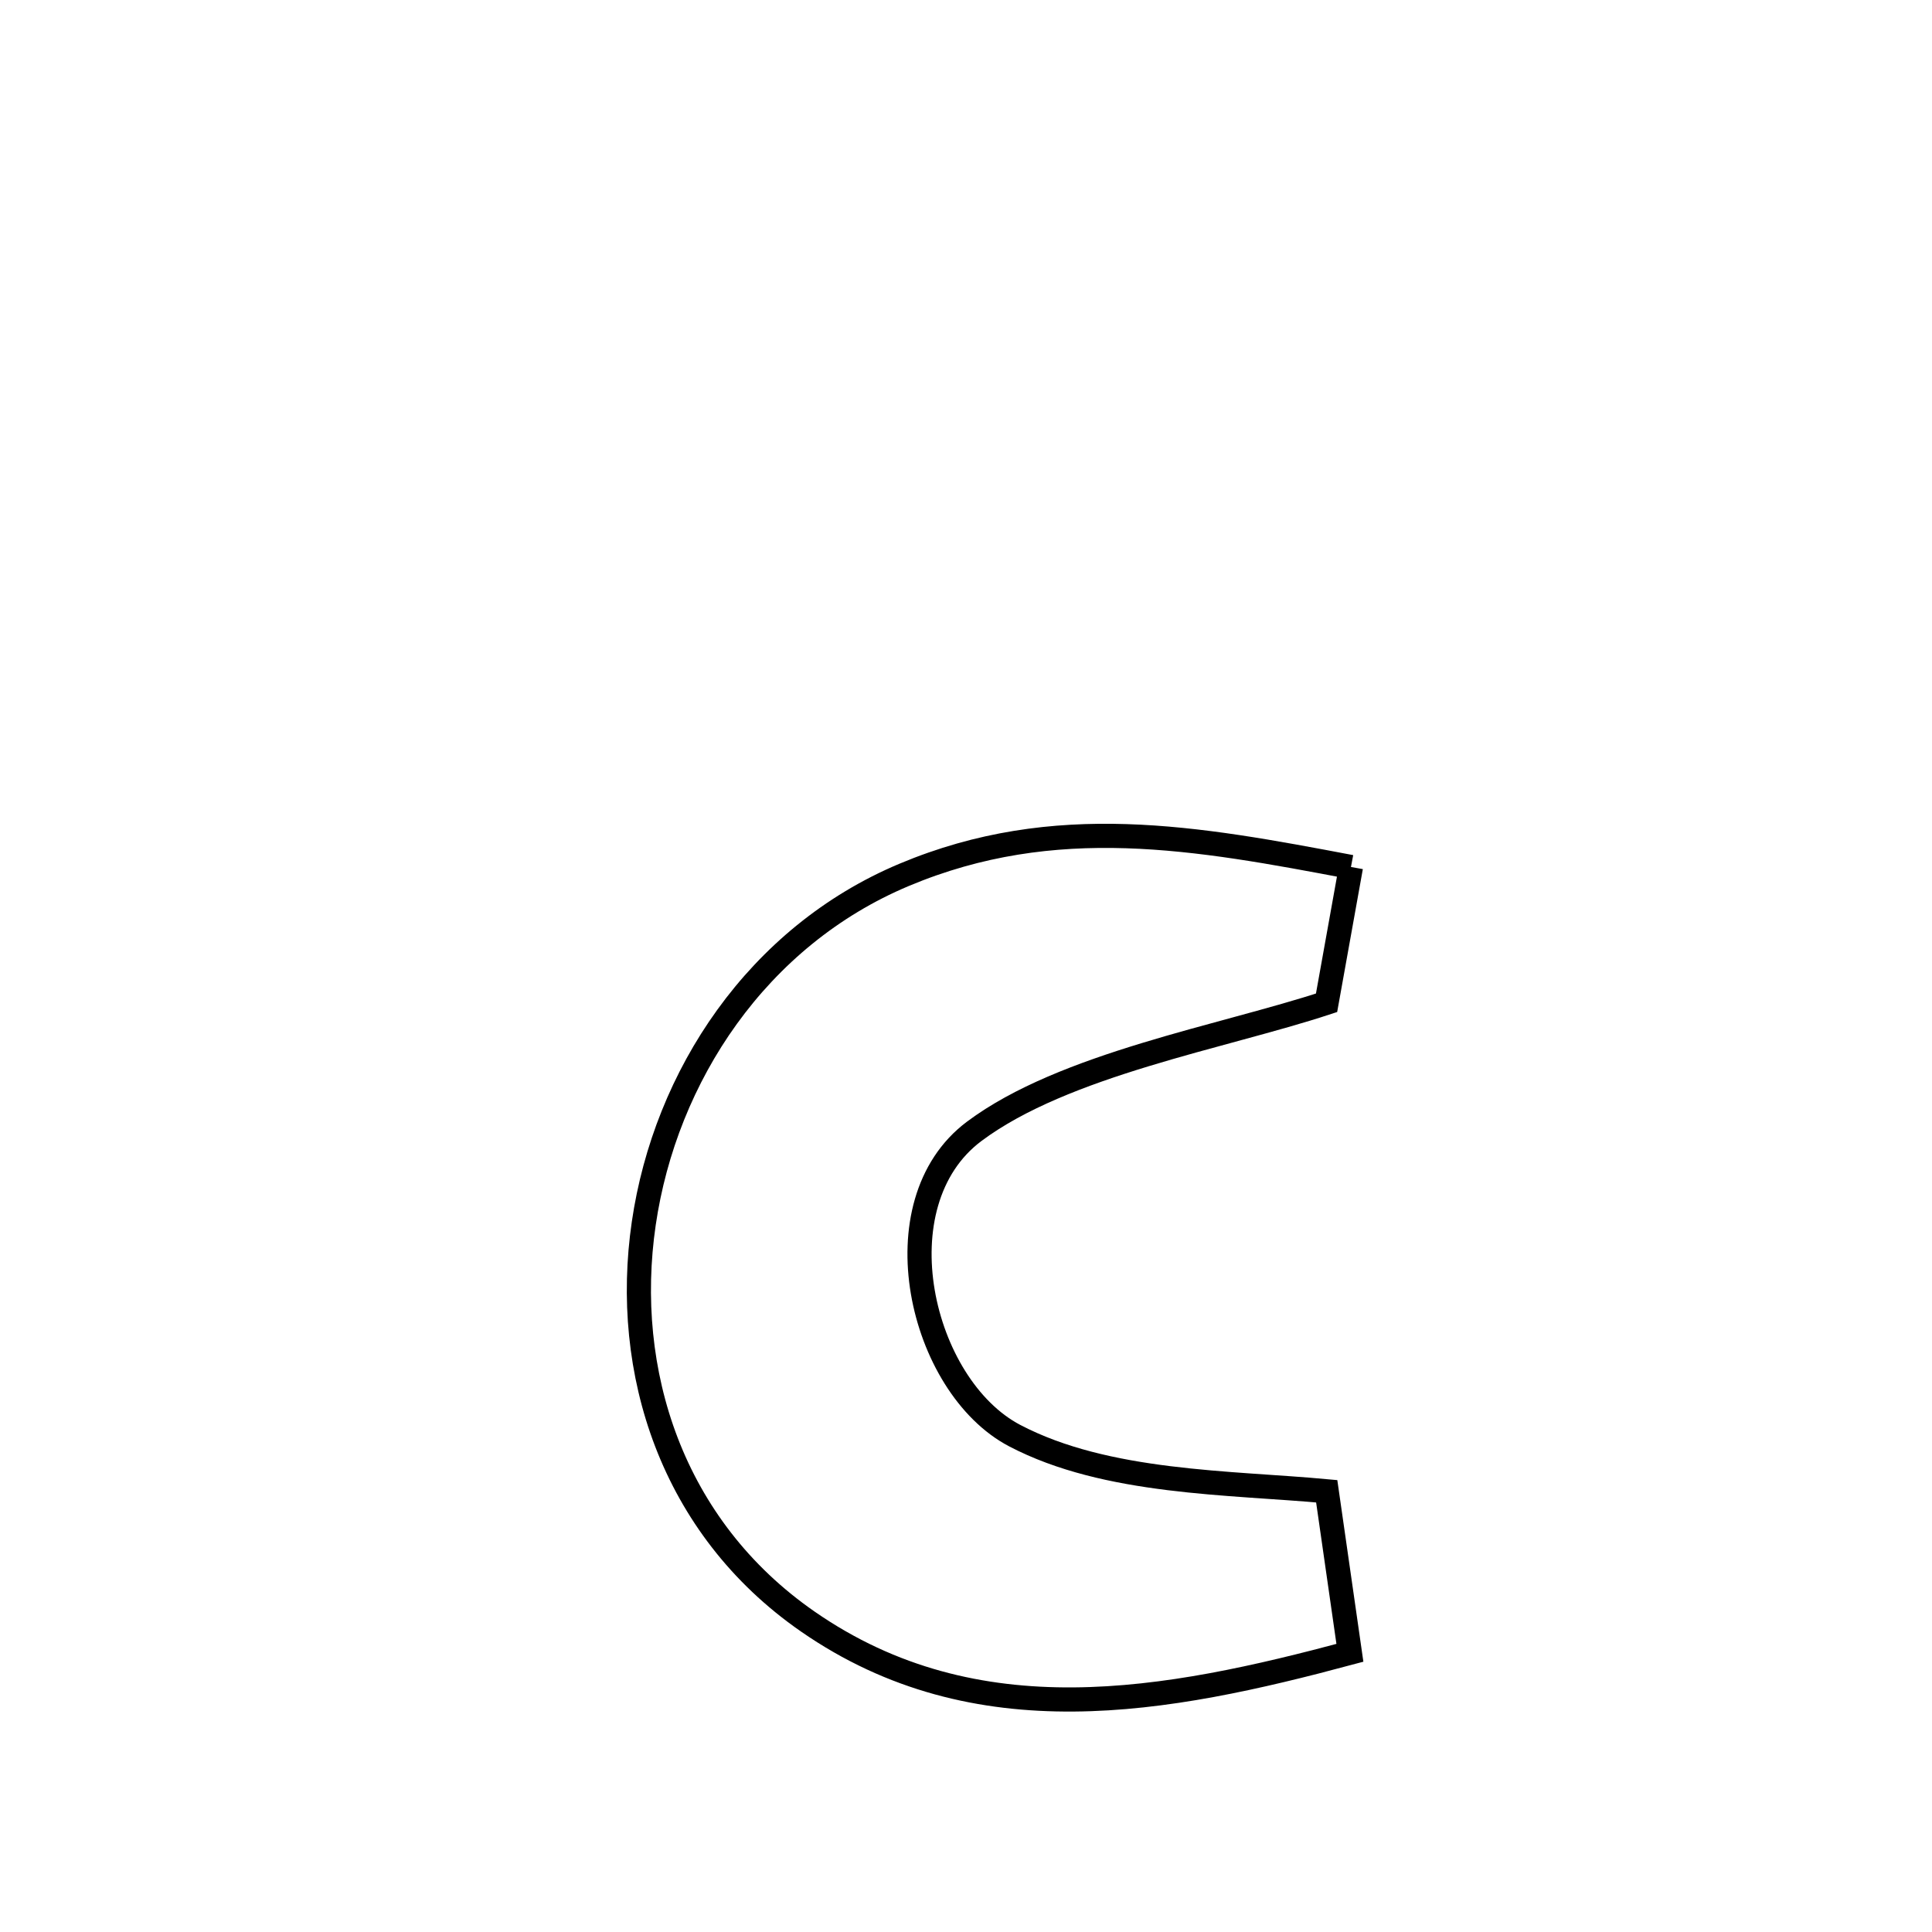 <svg xmlns="http://www.w3.org/2000/svg" viewBox="0.0 0.0 24.0 24.0" height="200px" width="200px"><path fill="none" stroke="black" stroke-width=".3" stroke-opacity="1.0"  filling="0" d="M16.782 10.77 L16.782 10.77 C16.681 11.333 16.58 11.895 16.479 12.457 L16.479 12.457 C15.182 12.884 13.22 13.219 12.103 14.053 C10.902 14.95 11.431 17.218 12.605 17.834 C13.749 18.433 15.274 18.413 16.481 18.525 L16.481 18.525 C16.577 19.194 16.673 19.863 16.769 20.532 L16.769 20.532 C14.495 21.142 12.13 21.597 10.034 20.143 C8.34 18.968 7.729 17.032 7.997 15.198 C8.265 13.364 9.411 11.632 11.231 10.868 C13.108 10.08 14.866 10.407 16.782 10.77 L16.782 10.77"></path></svg>